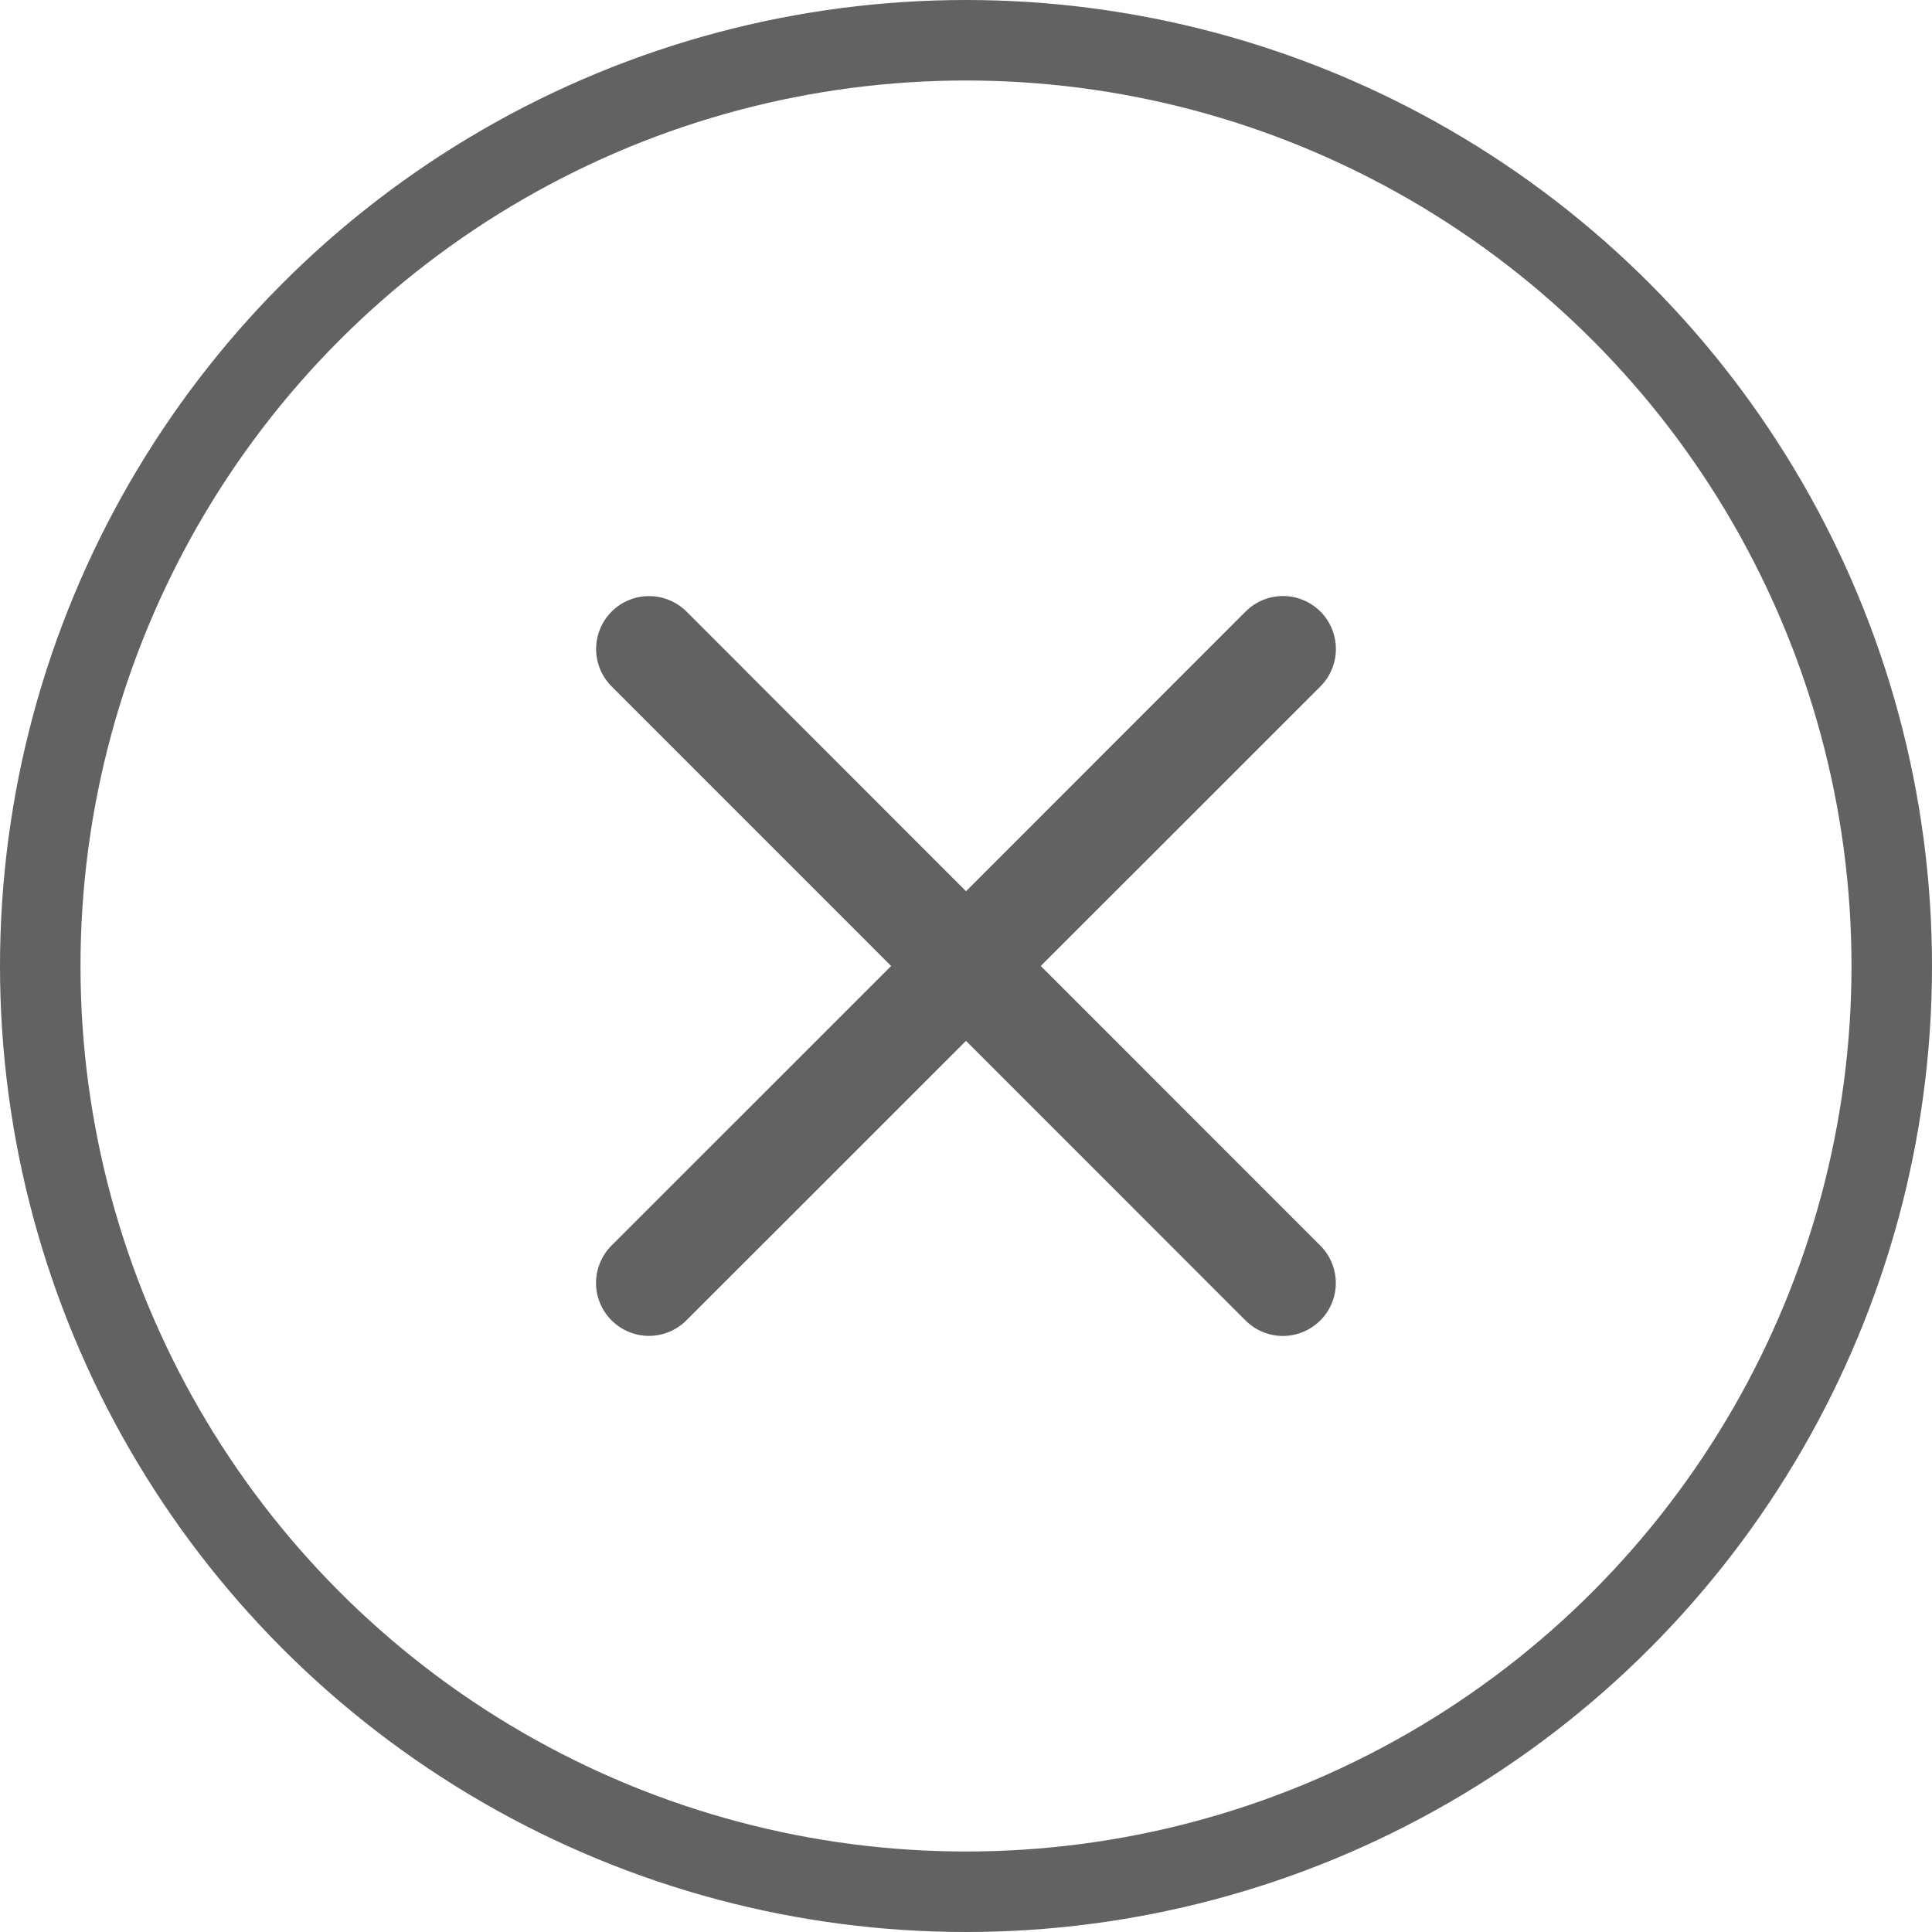 <svg width="24" height="24" viewBox="0 0 24 24" fill="none" xmlns="http://www.w3.org/2000/svg">
<path d="M16.401 15.473C16.525 15.597 16.594 15.764 16.594 15.938C16.594 16.113 16.525 16.28 16.401 16.403C16.278 16.526 16.111 16.596 15.937 16.596C15.762 16.596 15.595 16.526 15.472 16.403L12 12.93L8.527 16.402C8.403 16.525 8.236 16.595 8.062 16.595C7.887 16.595 7.72 16.525 7.597 16.402C7.474 16.279 7.404 16.112 7.404 15.937C7.404 15.763 7.474 15.596 7.597 15.472L11.07 12L7.598 8.527C7.475 8.404 7.405 8.237 7.405 8.062C7.405 7.888 7.475 7.721 7.598 7.597C7.721 7.474 7.888 7.405 8.063 7.405C8.237 7.405 8.404 7.474 8.528 7.597L12 11.071L15.473 7.597C15.596 7.474 15.763 7.404 15.938 7.404C16.112 7.404 16.279 7.474 16.403 7.597C16.526 7.72 16.595 7.887 16.595 8.062C16.595 8.236 16.526 8.403 16.403 8.527L12.929 12L16.401 15.473Z" fill="#626262"/>
<circle cx="12" cy="12" r="11.5" stroke="#626262"/>
</svg>

